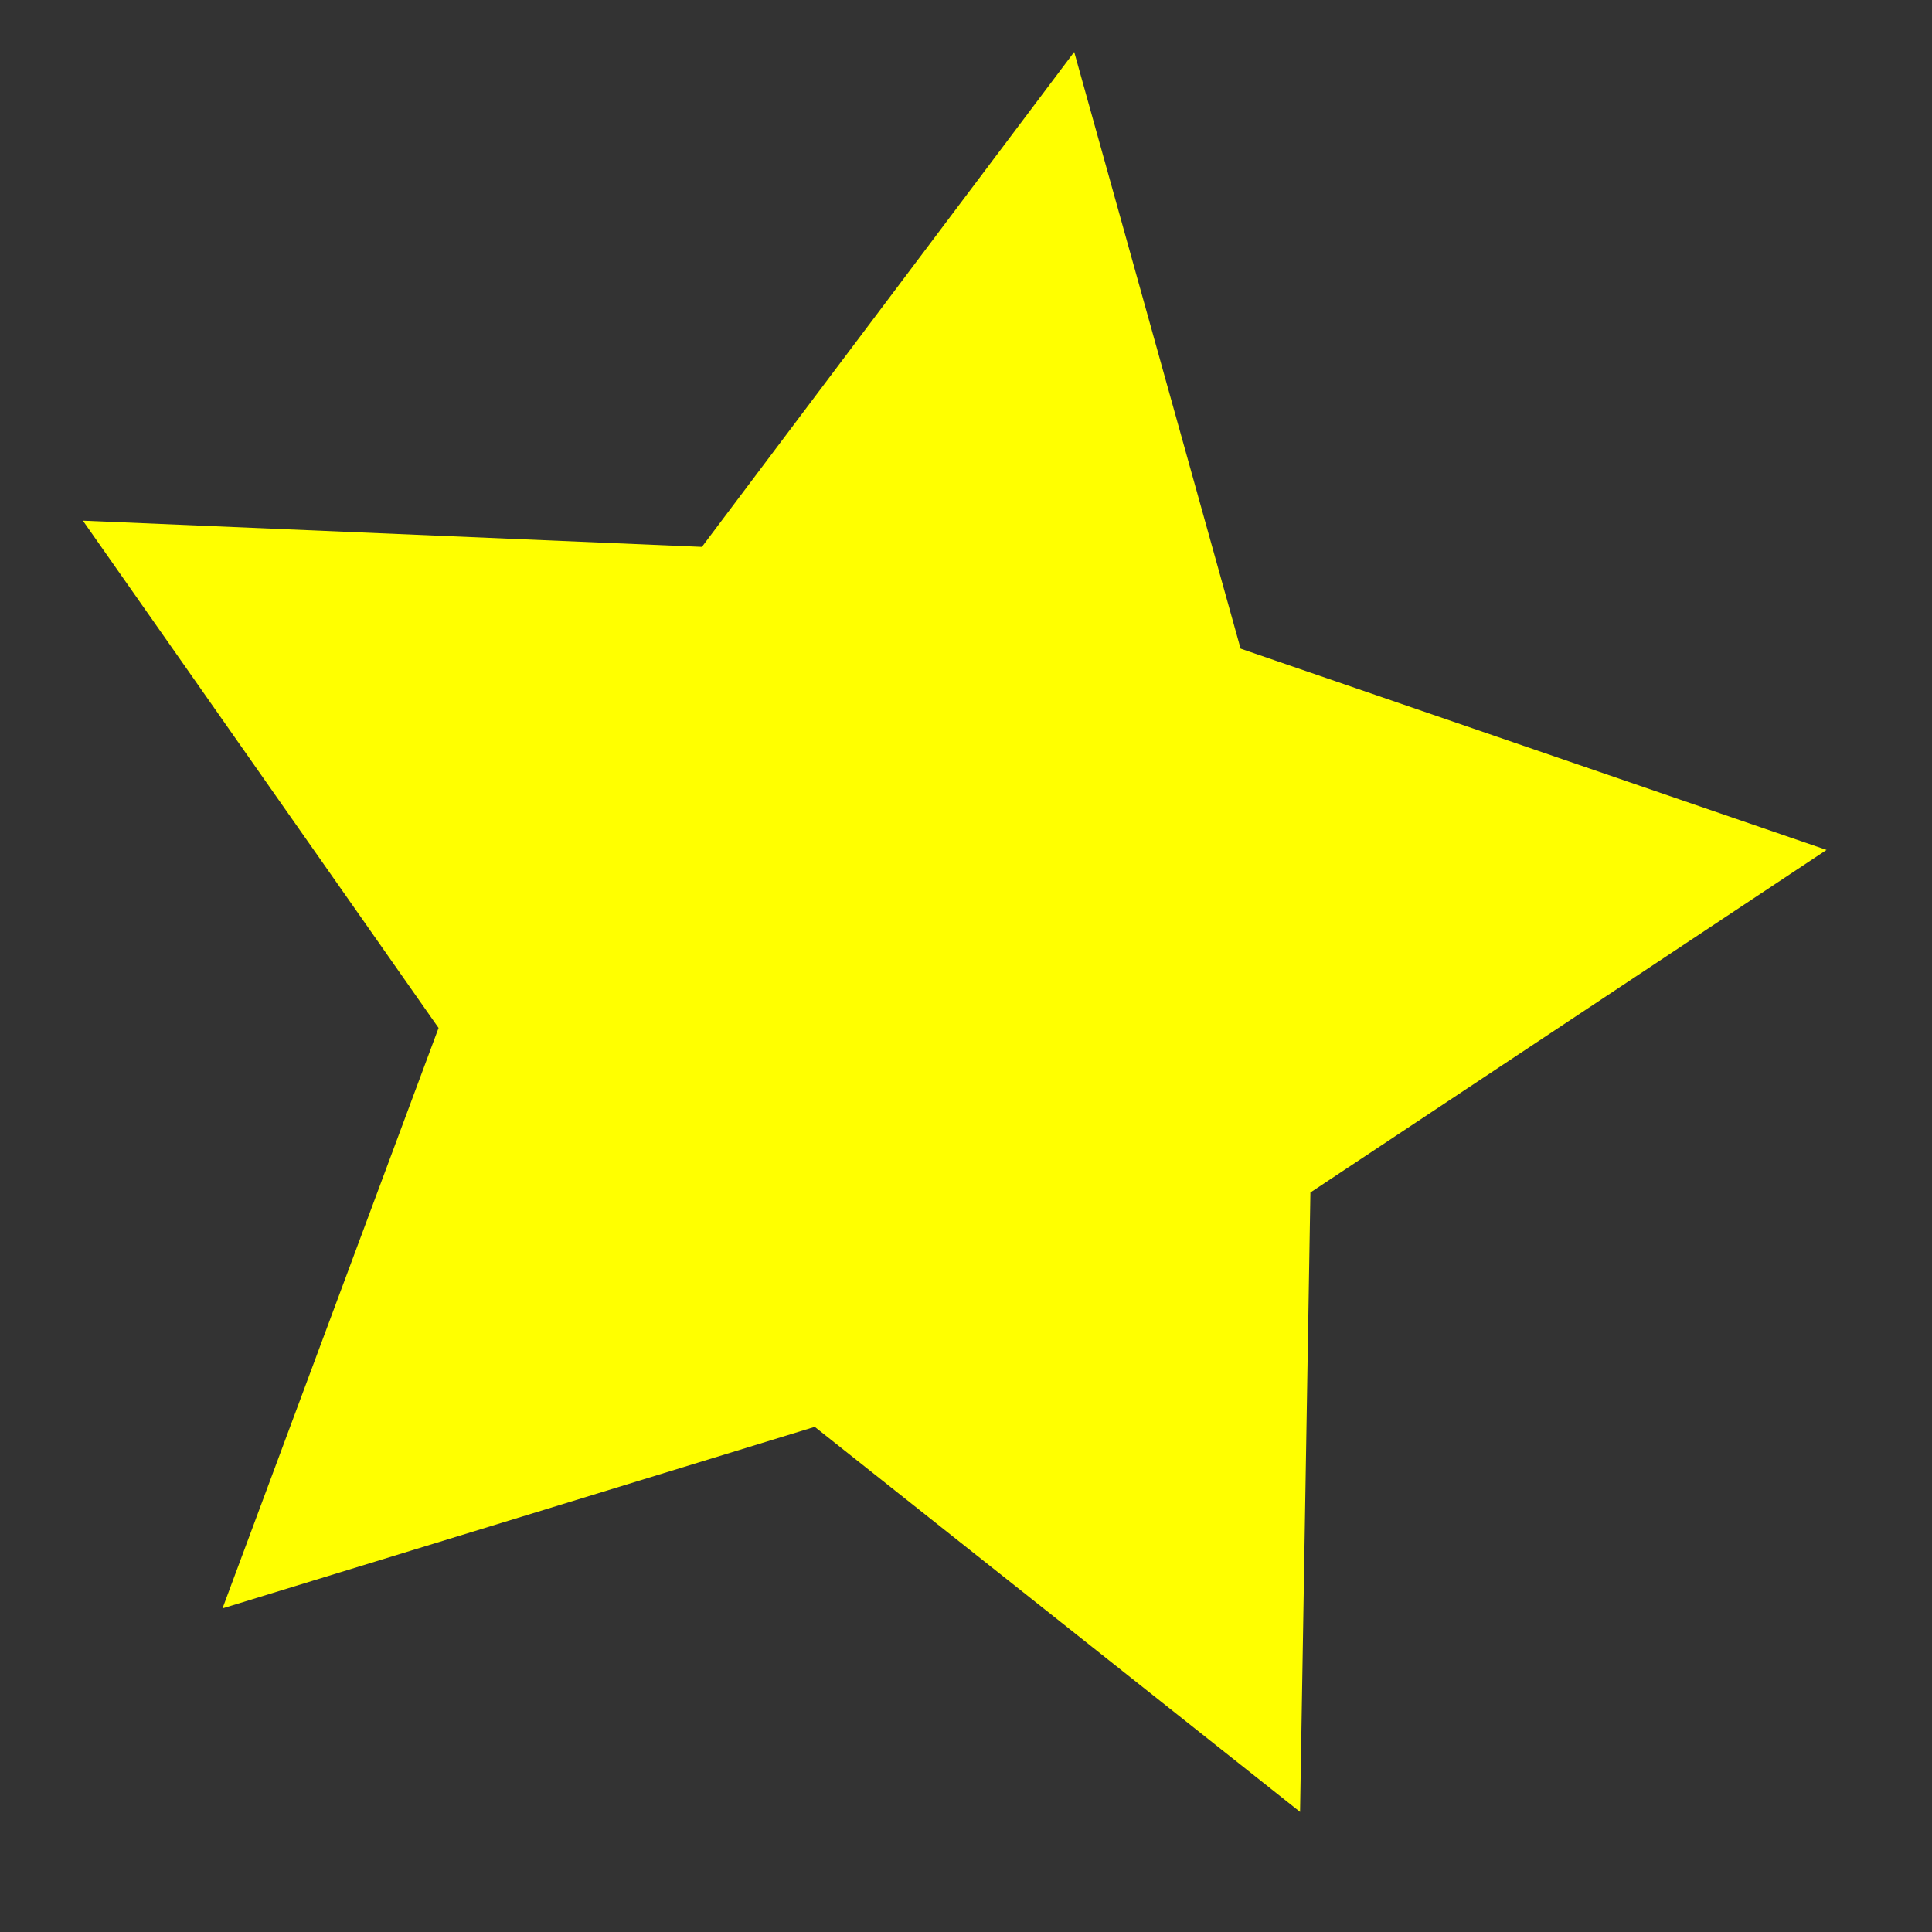 <?xml version="1.0" encoding="UTF-8" standalone="no"?>
<!-- Created with Inkscape (http://www.inkscape.org/) -->

<svg
   width="64"
   height="64"
   viewBox="0 0 16.933 16.933"
   version="1.1"
   id="svg1"
   inkscape:version="1.4 (86a8ad7, 2024-10-11)"
   sodipodi:docname="macguffin1.svg"
   xmlns:inkscape="http://www.inkscape.org/namespaces/inkscape"
   xmlns:sodipodi="http://sodipodi.sourceforge.net/DTD/sodipodi-0.dtd"
   xmlns="http://www.w3.org/2000/svg"
   xmlns:svg="http://www.w3.org/2000/svg">
  <rect x="0" y="0" width="16.933" height="16.933" fill="#333333" stroke="none"/>
  <sodipodi:namedview
     id="namedview1"
     pagecolor="#ffffff"
     bordercolor="#000000"
     borderopacity="0.25"
     inkscape:showpageshadow="2"
     inkscape:pageopacity="0.0"
     inkscape:pagecheckerboard="0"
     inkscape:deskcolor="#d1d1d1"
     inkscape:document-units="mm"
     inkscape:zoom="11.762019"
     inkscape:cx="53.902311"
     inkscape:cy="33.455141"
     inkscape:window-width="2560"
     inkscape:window-height="1369"
     inkscape:window-x="-8"
     inkscape:window-y="-8"
     inkscape:window-maximized="1"
     inkscape:current-layer="layer1" />
  <defs
     id="defs1" />
  <g
     inkscape:label="Layer 1"
     inkscape:groupmode="layer"
     id="layer1">
    <path
       sodipodi:type="star"
       style="fill:#ffff00;stroke:#ffff00;stroke-width:0.265"
       id="path1"
       inkscape:flatsided="false"
       sodipodi:sides="5"
       sodipodi:cx="4.4764495"
       sodipodi:cy="2.8343349"
       sodipodi:r1="5.0513048"
       sodipodi:r2="2.5256524"
       sodipodi:arg1="1.1290576"
       sodipodi:arg2="1.7573761"
       inkscape:rounded="0"
       inkscape:randomized="0"
       d="M 6.636,7.401 4.008,5.316 0.801,6.299 1.971,3.156 0.045,0.409 3.397,0.551 5.413,-2.129 6.314,1.102 9.487,2.192 6.692,4.047 Z"
       inkscape:transform-center-x="-0.44240718"
       inkscape:transform-center-y="-0.30344662"
       transform="matrix(1.528,0,0,1.528,1.059,4.158)" />
  </g>
</svg>
